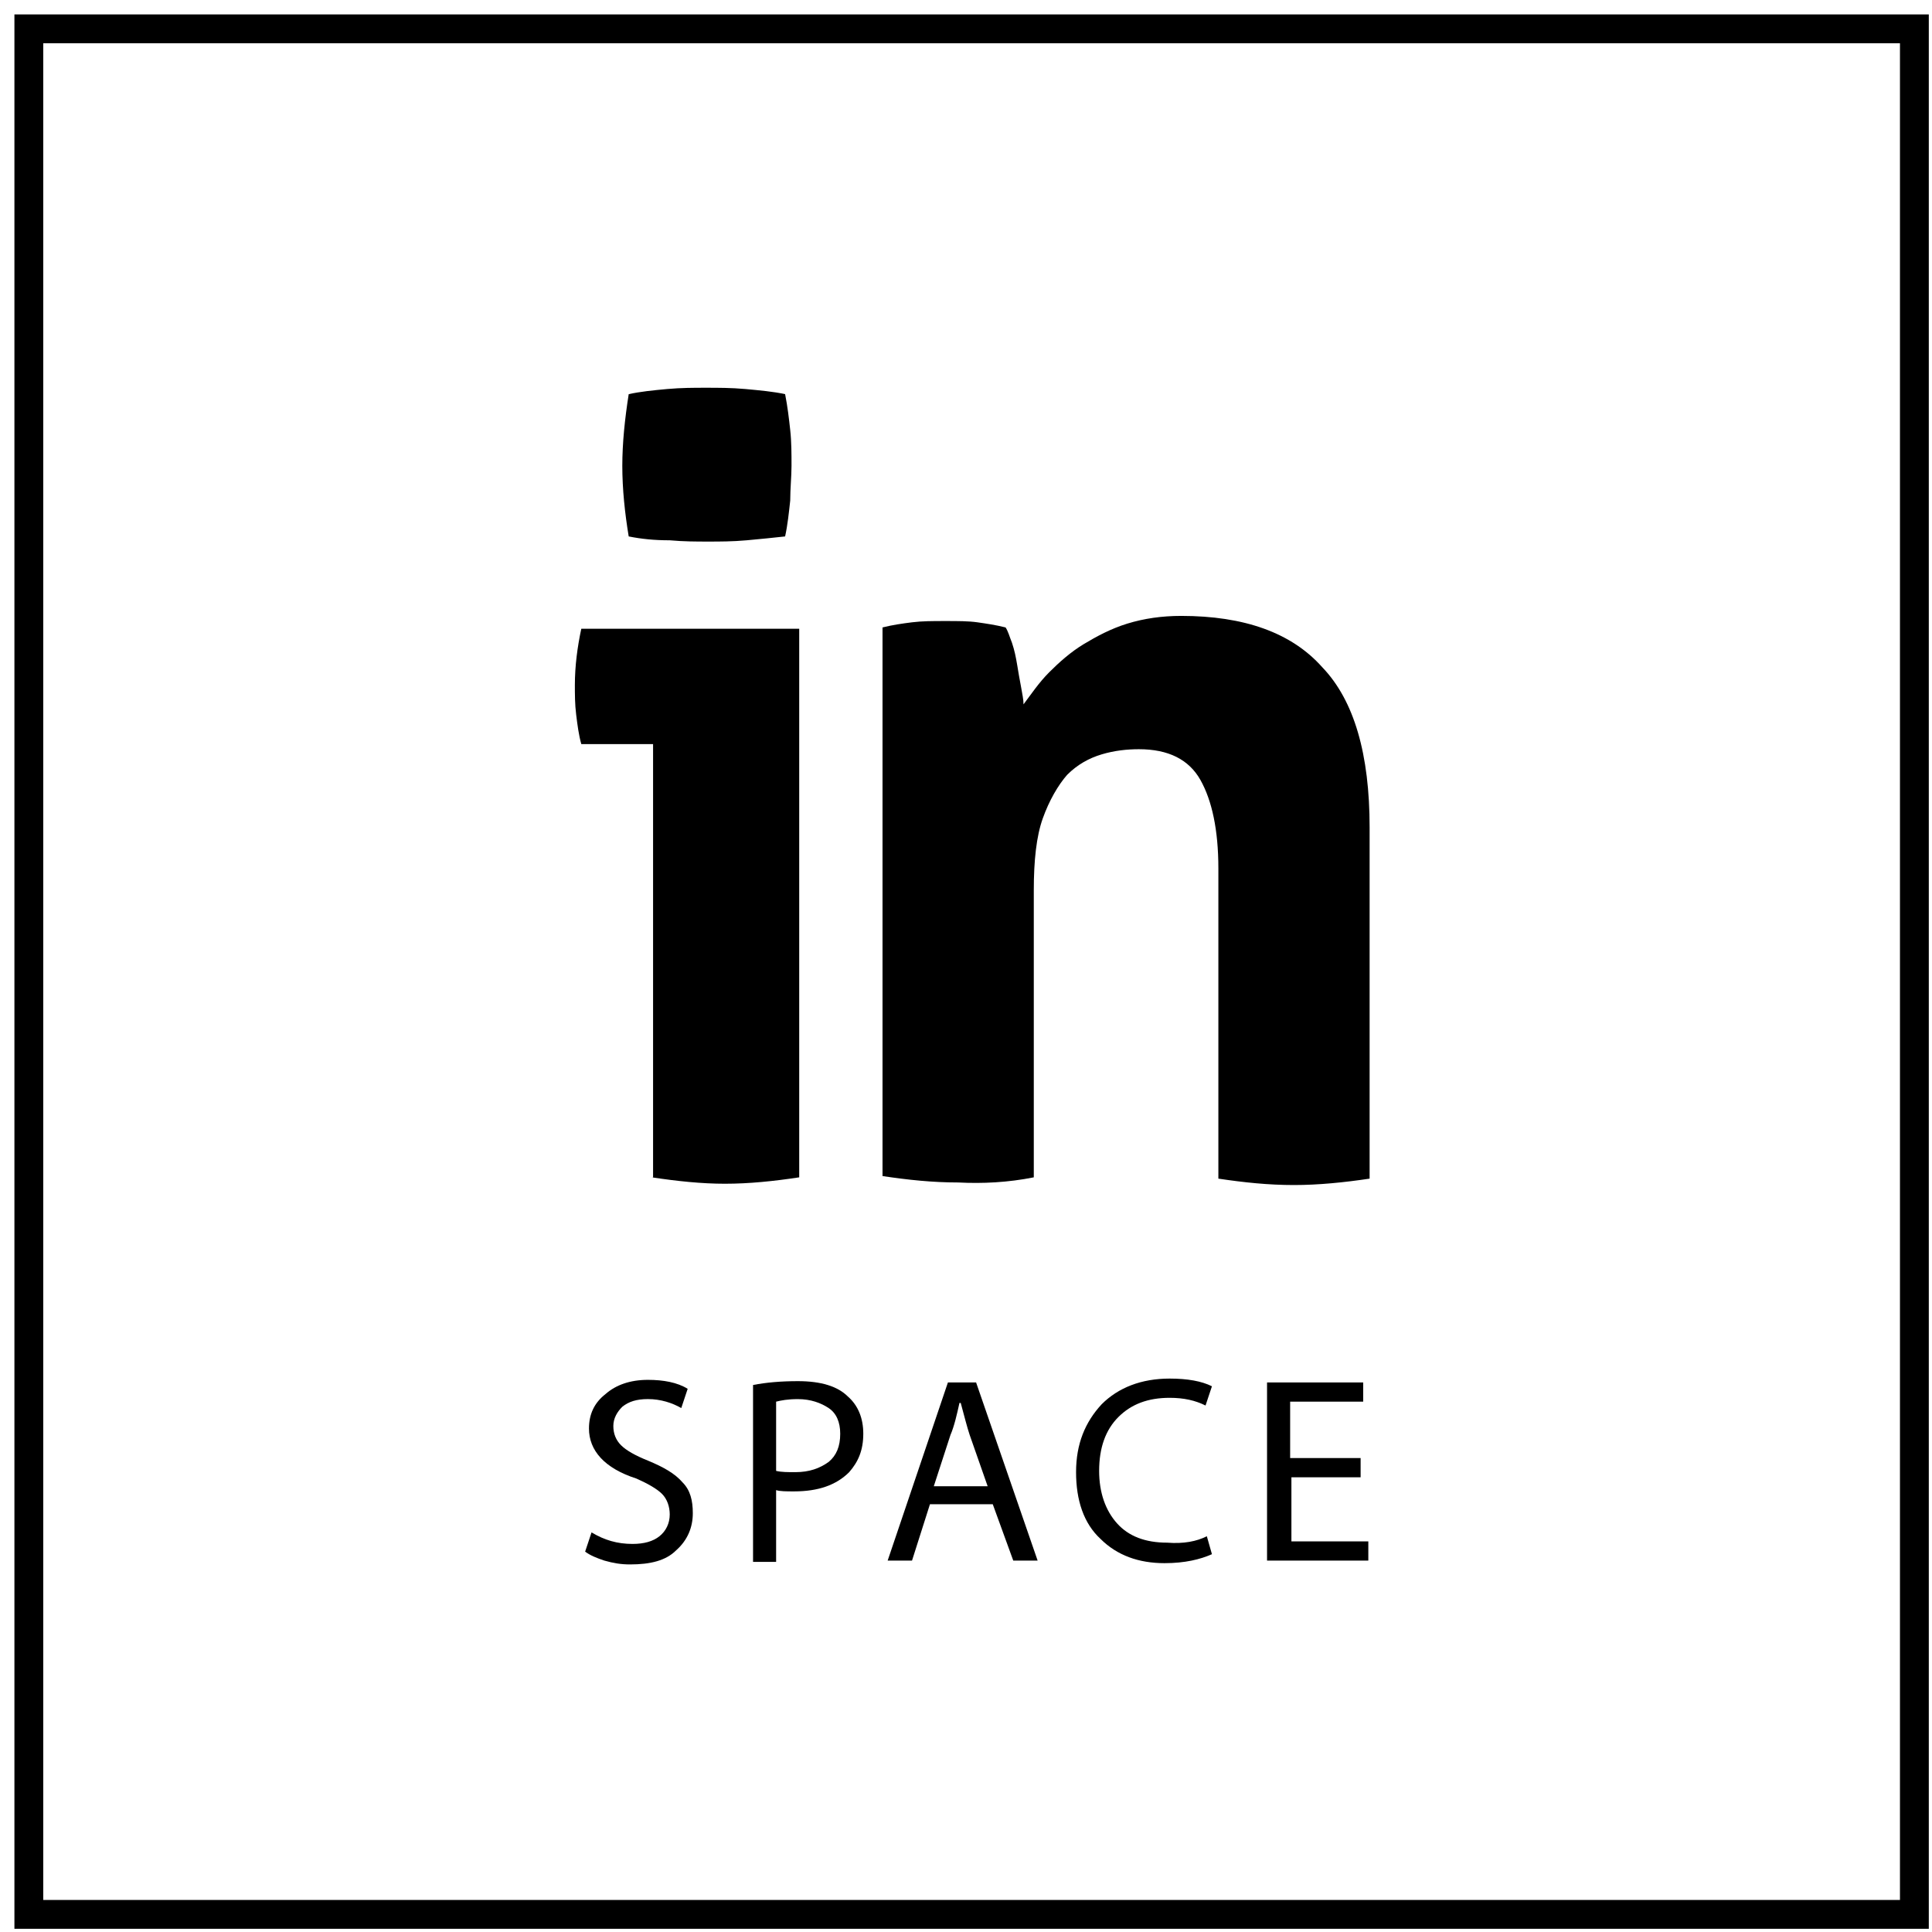 <svg width="67" height="67" viewBox="0 0 67 67" fill="none" xmlns="http://www.w3.org/2000/svg">
<path d="M20.292 53.809L20.514 53.142C20.959 53.409 21.403 53.542 21.937 53.542C22.337 53.542 22.648 53.453 22.87 53.275C23.093 53.097 23.226 52.831 23.226 52.52C23.226 52.253 23.137 51.986 22.959 51.808C22.781 51.63 22.47 51.453 22.07 51.275C20.959 50.919 20.425 50.297 20.425 49.541C20.425 49.052 20.603 48.652 21.003 48.341C21.359 48.03 21.848 47.852 22.47 47.852C23.004 47.852 23.493 47.941 23.848 48.163L23.626 48.83C23.315 48.652 22.915 48.519 22.47 48.519C22.07 48.519 21.803 48.608 21.581 48.785C21.403 48.963 21.27 49.186 21.27 49.452C21.27 49.719 21.359 49.941 21.537 50.119C21.715 50.297 22.026 50.475 22.47 50.653C23.004 50.875 23.404 51.097 23.67 51.408C23.937 51.675 24.026 52.031 24.026 52.475C24.026 52.964 23.848 53.409 23.448 53.764C23.093 54.12 22.559 54.253 21.848 54.253C21.537 54.253 21.27 54.209 20.959 54.12C20.692 54.031 20.47 53.942 20.292 53.809Z" fill="black"/>
<path d="M26.115 54.12V48.031C26.56 47.942 27.093 47.897 27.671 47.897C28.471 47.897 29.049 48.075 29.405 48.431C29.76 48.742 29.938 49.186 29.938 49.72C29.938 50.298 29.76 50.698 29.449 51.053C29.005 51.498 28.382 51.72 27.538 51.72C27.271 51.72 27.049 51.72 26.915 51.676V54.165H26.115V54.12ZM26.915 48.608V51.009C27.093 51.053 27.315 51.053 27.582 51.053C28.071 51.053 28.427 50.92 28.738 50.698C29.005 50.475 29.138 50.164 29.138 49.72C29.138 49.32 29.005 49.008 28.738 48.831C28.471 48.653 28.116 48.52 27.671 48.52C27.315 48.52 27.093 48.564 26.915 48.608Z" fill="black"/>
<path d="M34.428 52.165H32.25L31.628 54.12H30.783L32.873 47.942H33.85L35.984 54.12H35.139L34.428 52.165ZM32.383 51.542H34.251L33.628 49.764C33.539 49.498 33.45 49.142 33.317 48.653H33.273C33.184 49.053 33.095 49.453 32.961 49.764L32.383 51.542Z" fill="black"/>
<path d="M41.852 53.276L42.029 53.898C41.629 54.076 41.096 54.209 40.385 54.209C39.495 54.209 38.74 53.943 38.162 53.365C37.584 52.831 37.317 52.031 37.317 51.053C37.317 50.075 37.629 49.32 38.206 48.697C38.784 48.12 39.584 47.808 40.562 47.808C41.185 47.808 41.674 47.897 42.029 48.075L41.807 48.742C41.451 48.564 41.051 48.475 40.562 48.475C39.807 48.475 39.229 48.697 38.784 49.142C38.34 49.586 38.117 50.209 38.117 51.009C38.117 51.765 38.34 52.387 38.74 52.831C39.14 53.276 39.718 53.498 40.474 53.498C41.051 53.543 41.496 53.454 41.852 53.276Z" fill="black"/>
<path d="M47.185 50.564V51.231H44.785V53.454H47.452V54.12H43.94V47.942H47.274V48.608H44.741V50.564H47.185Z" fill="black"/>
<path d="M22.604 40.829C23.493 40.963 24.337 41.051 25.137 41.051C25.982 41.051 26.827 40.963 27.716 40.829V21.804H20.159C20.025 22.426 19.936 23.093 19.936 23.76C19.936 24.071 19.936 24.426 19.981 24.782C20.025 25.138 20.07 25.493 20.159 25.804H22.648V40.829H22.604Z" fill="black"/>
<path d="M23.226 18.737C23.715 18.781 24.159 18.781 24.559 18.781C24.959 18.781 25.404 18.781 25.893 18.737C26.382 18.692 26.826 18.648 27.227 18.603C27.315 18.203 27.36 17.759 27.404 17.359C27.404 16.959 27.449 16.514 27.449 16.158C27.449 15.758 27.449 15.314 27.404 14.914C27.36 14.514 27.315 14.114 27.227 13.669C26.826 13.58 26.337 13.536 25.849 13.491C25.36 13.447 24.915 13.447 24.47 13.447C24.07 13.447 23.626 13.447 23.137 13.491C22.648 13.536 22.203 13.58 21.803 13.669C21.67 14.514 21.581 15.358 21.581 16.158C21.581 16.959 21.67 17.803 21.803 18.603C22.248 18.692 22.692 18.737 23.226 18.737Z" fill="black"/>
<path d="M35.851 40.829V30.872C35.851 29.849 35.94 29.005 36.162 28.383C36.384 27.76 36.695 27.227 37.007 26.871C37.362 26.516 37.762 26.293 38.207 26.16C38.651 26.027 39.096 25.982 39.496 25.982C40.518 25.982 41.23 26.338 41.63 27.049C42.03 27.76 42.252 28.783 42.252 30.116V40.874C43.141 41.007 43.986 41.096 44.875 41.096C45.719 41.096 46.608 41.007 47.497 40.874V28.694C47.497 26.16 46.964 24.293 45.853 23.137C44.786 21.937 43.141 21.359 40.963 21.359C40.296 21.359 39.674 21.448 39.096 21.626C38.518 21.804 38.029 22.07 37.584 22.337C37.14 22.604 36.74 22.959 36.384 23.315C36.029 23.671 35.762 24.071 35.495 24.426C35.495 24.248 35.451 24.071 35.406 23.804C35.362 23.582 35.317 23.315 35.273 23.048C35.228 22.782 35.184 22.559 35.095 22.293C35.006 22.07 34.962 21.893 34.873 21.759C34.517 21.67 34.206 21.626 33.895 21.581C33.584 21.537 33.228 21.537 32.784 21.537C32.339 21.537 31.983 21.537 31.628 21.581C31.272 21.626 30.961 21.67 30.605 21.759V40.785C31.494 40.918 32.339 41.007 33.228 41.007C34.073 41.051 34.962 41.007 35.851 40.829Z" fill="black"/>
<path d="M66.389 1H1V66.389H66.389V1Z" stroke="black" stroke-miterlimit="10"/>
</svg>
